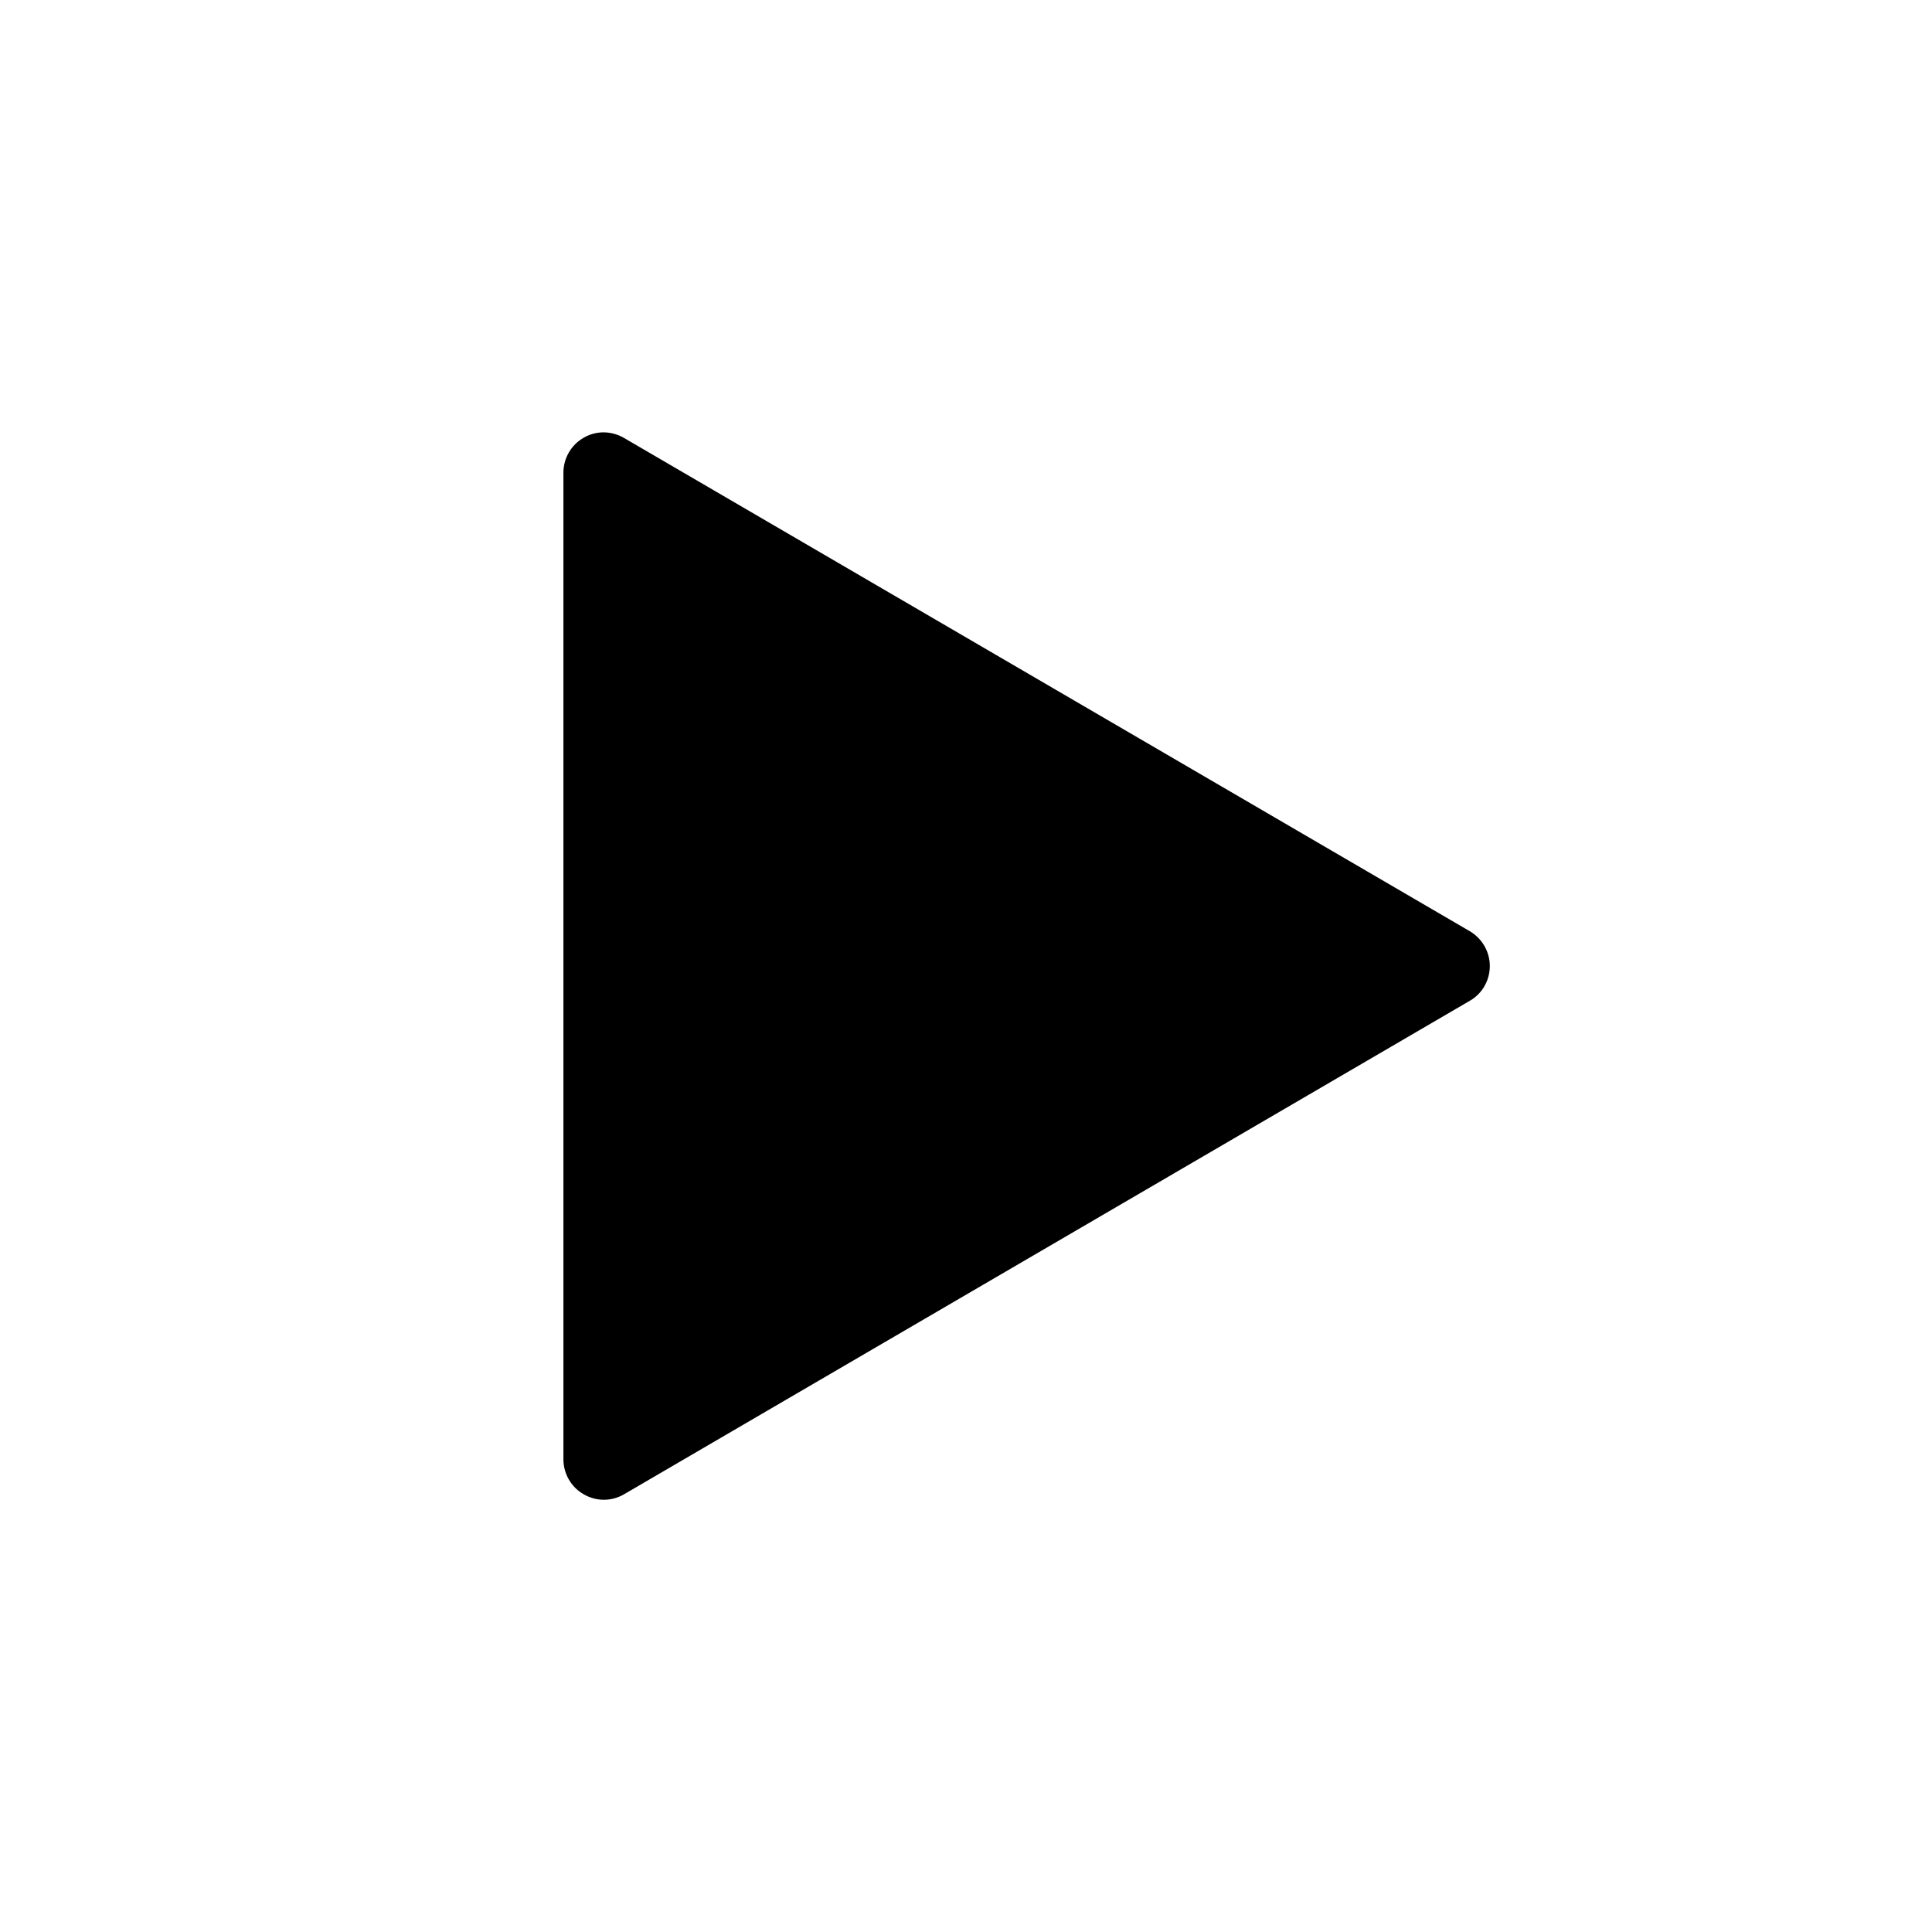 <?xml version="1.0" encoding="UTF-8"?>
<svg xmlns="http://www.w3.org/2000/svg" xmlns:xlink="http://www.w3.org/1999/xlink" width="32" height="32" viewBox="0 0 32 32" version="1.1">
<g id="surface1">
<path style=" stroke:none;fill-rule:nonzero;fill:rgb(0%,0%,0%);fill-opacity:1;" d="M 10.336 7.254 L 24.348 15.426 C 24.551 15.547 24.676 15.766 24.676 16 C 24.676 16.238 24.551 16.457 24.348 16.574 L 10.336 24.75 C 10.129 24.871 9.875 24.871 9.668 24.75 C 9.461 24.633 9.332 24.41 9.332 24.172 L 9.332 7.828 C 9.332 7.59 9.461 7.367 9.668 7.25 C 9.875 7.129 10.129 7.133 10.336 7.254 Z M 10.336 7.254 "/>
</g>
</svg>
